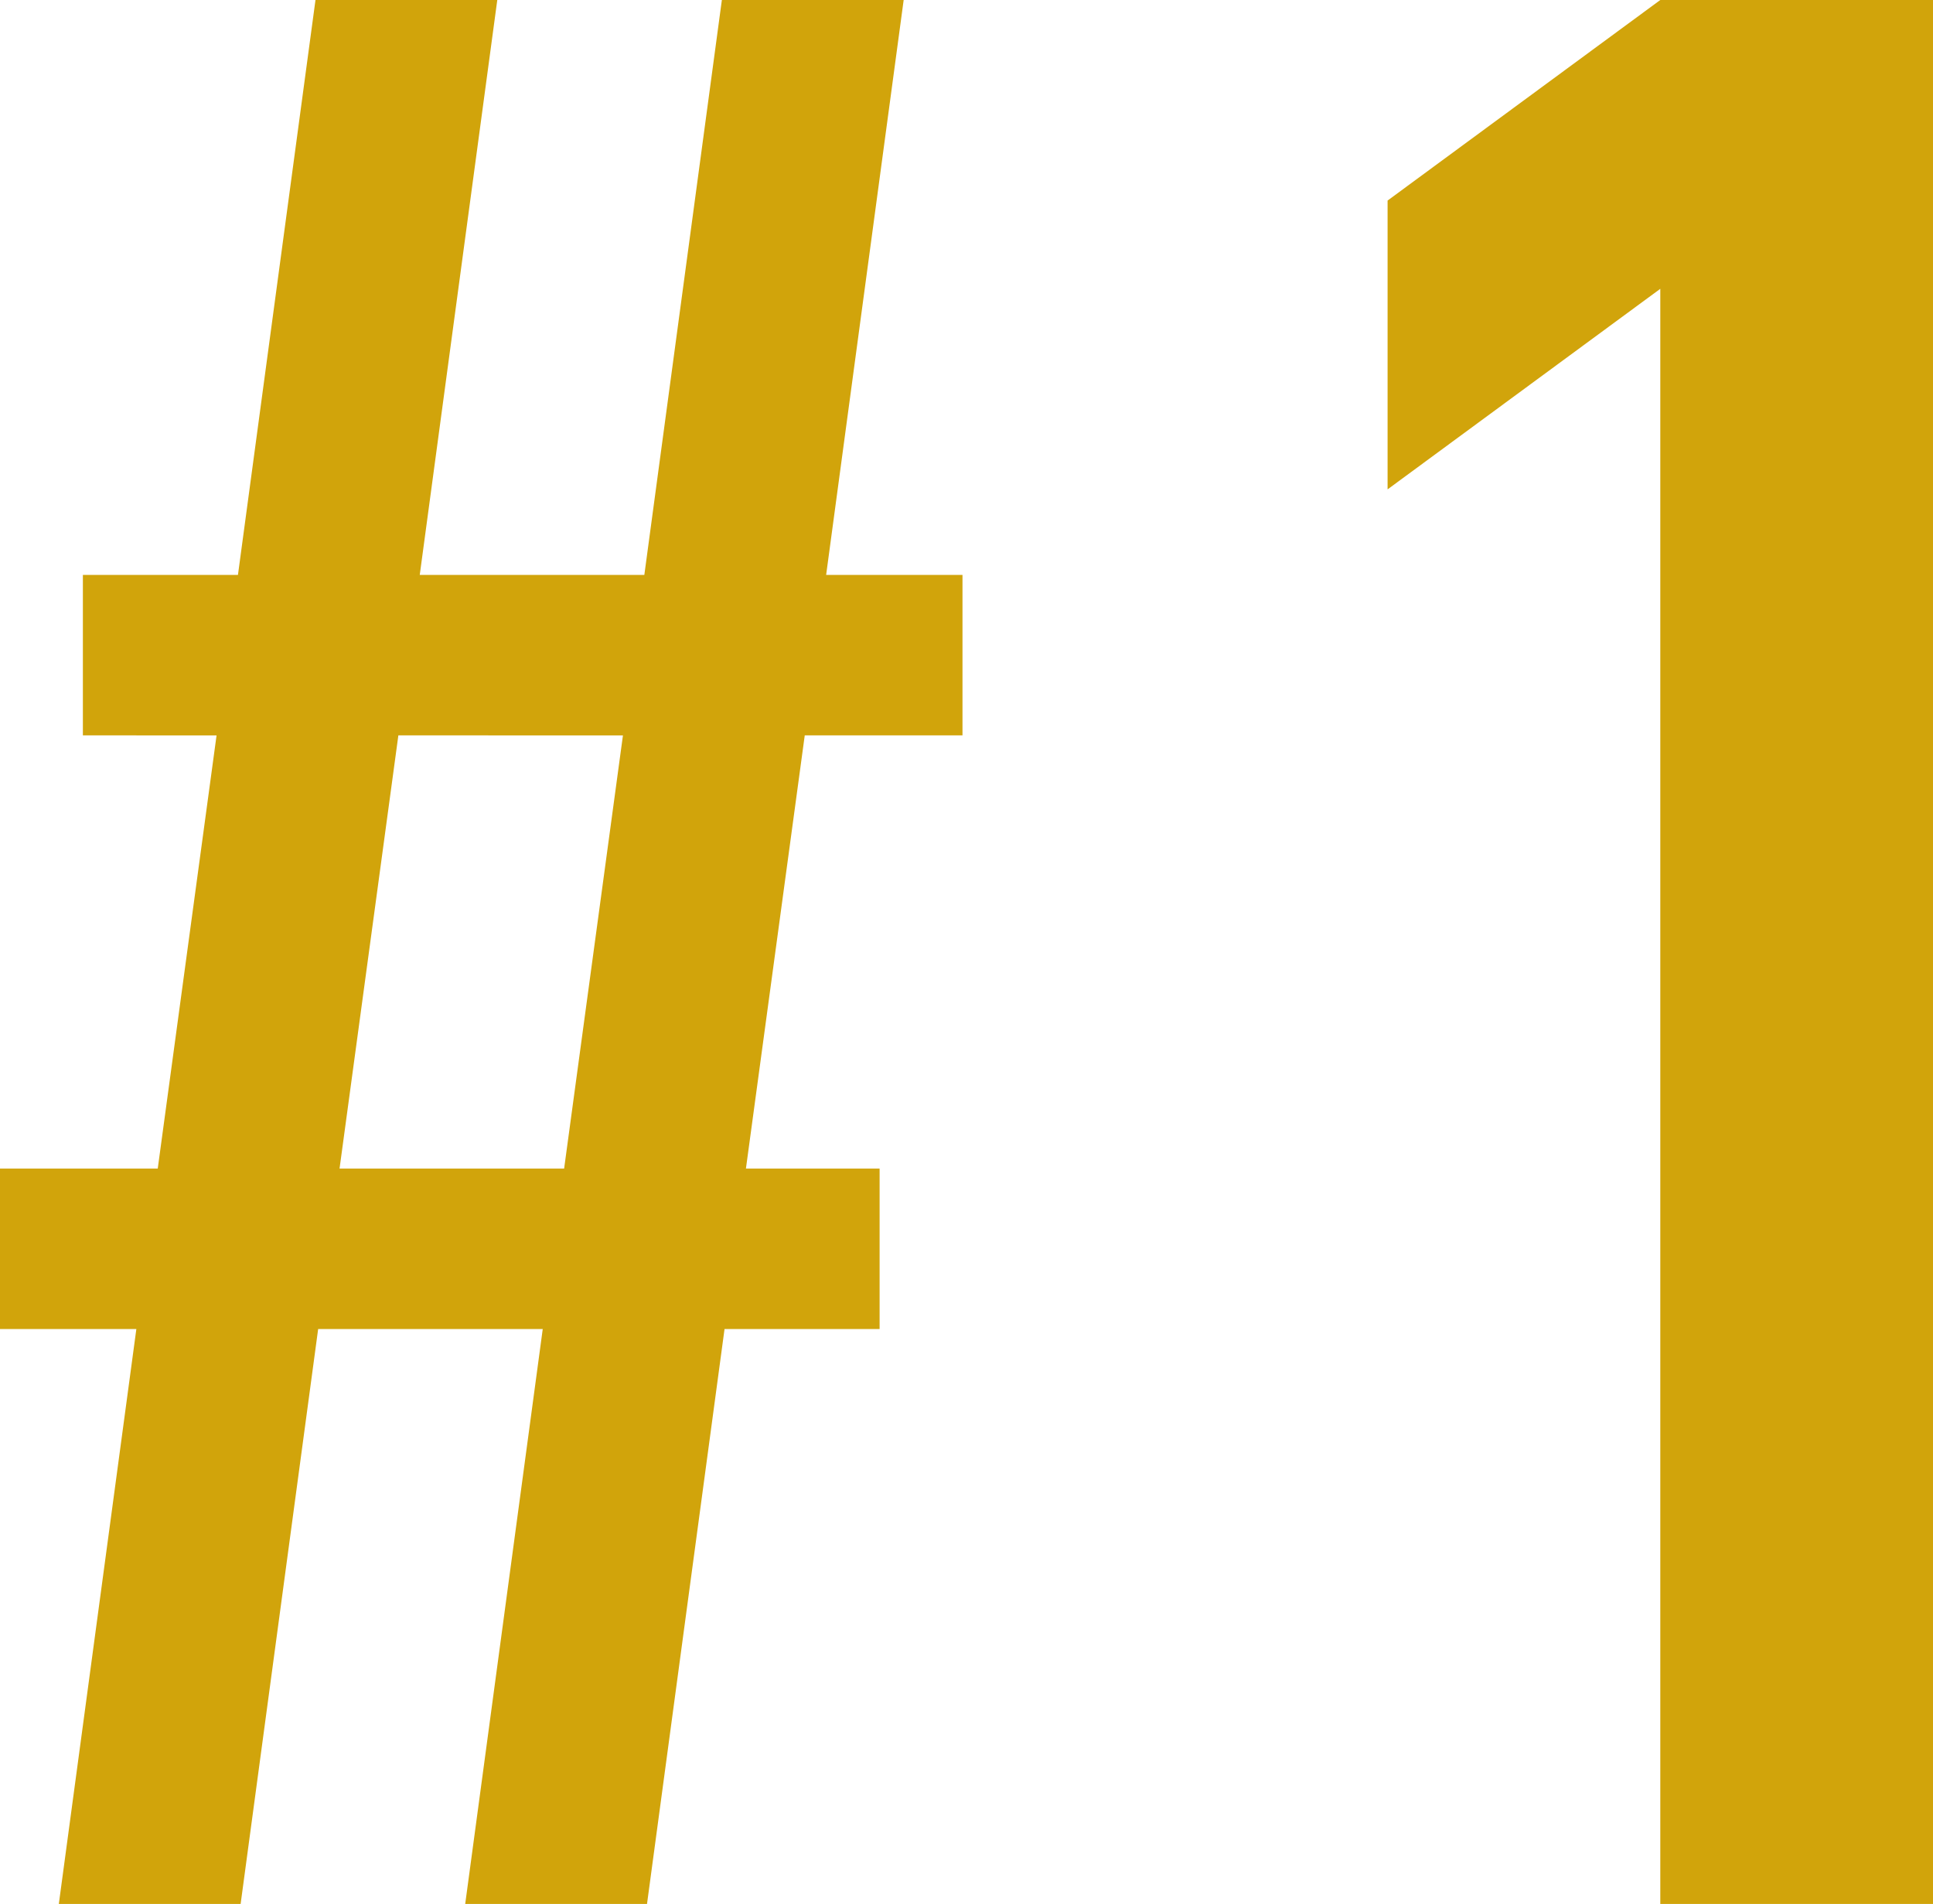 <svg xmlns="http://www.w3.org/2000/svg" width="21.69" height="21.36" viewBox="0 0 21.69 21.36">
  <path id="パス_7522" data-name="パス 7522" d="M5.4,21l.87-6.45H3.75L2.88,21H.84l.87-6.45H.18v-1.8H1.95l.66-4.86H1.11V6.09H2.85L3.72-.36H5.76L4.89,6.09H7.41L8.28-.36h2.04L9.45,6.09h1.53v1.8H9.21l-.66,4.86h1.5v1.8H8.31L7.44,21Zm1.11-8.25.66-4.86H4.65l-.66,4.86ZM18.81,21V2.88L15.75,5.13V1.89L18.81-.36h3.06V21Z" transform="translate(-0.18 0.36)" fill="#d1a40b"/>
</svg>
